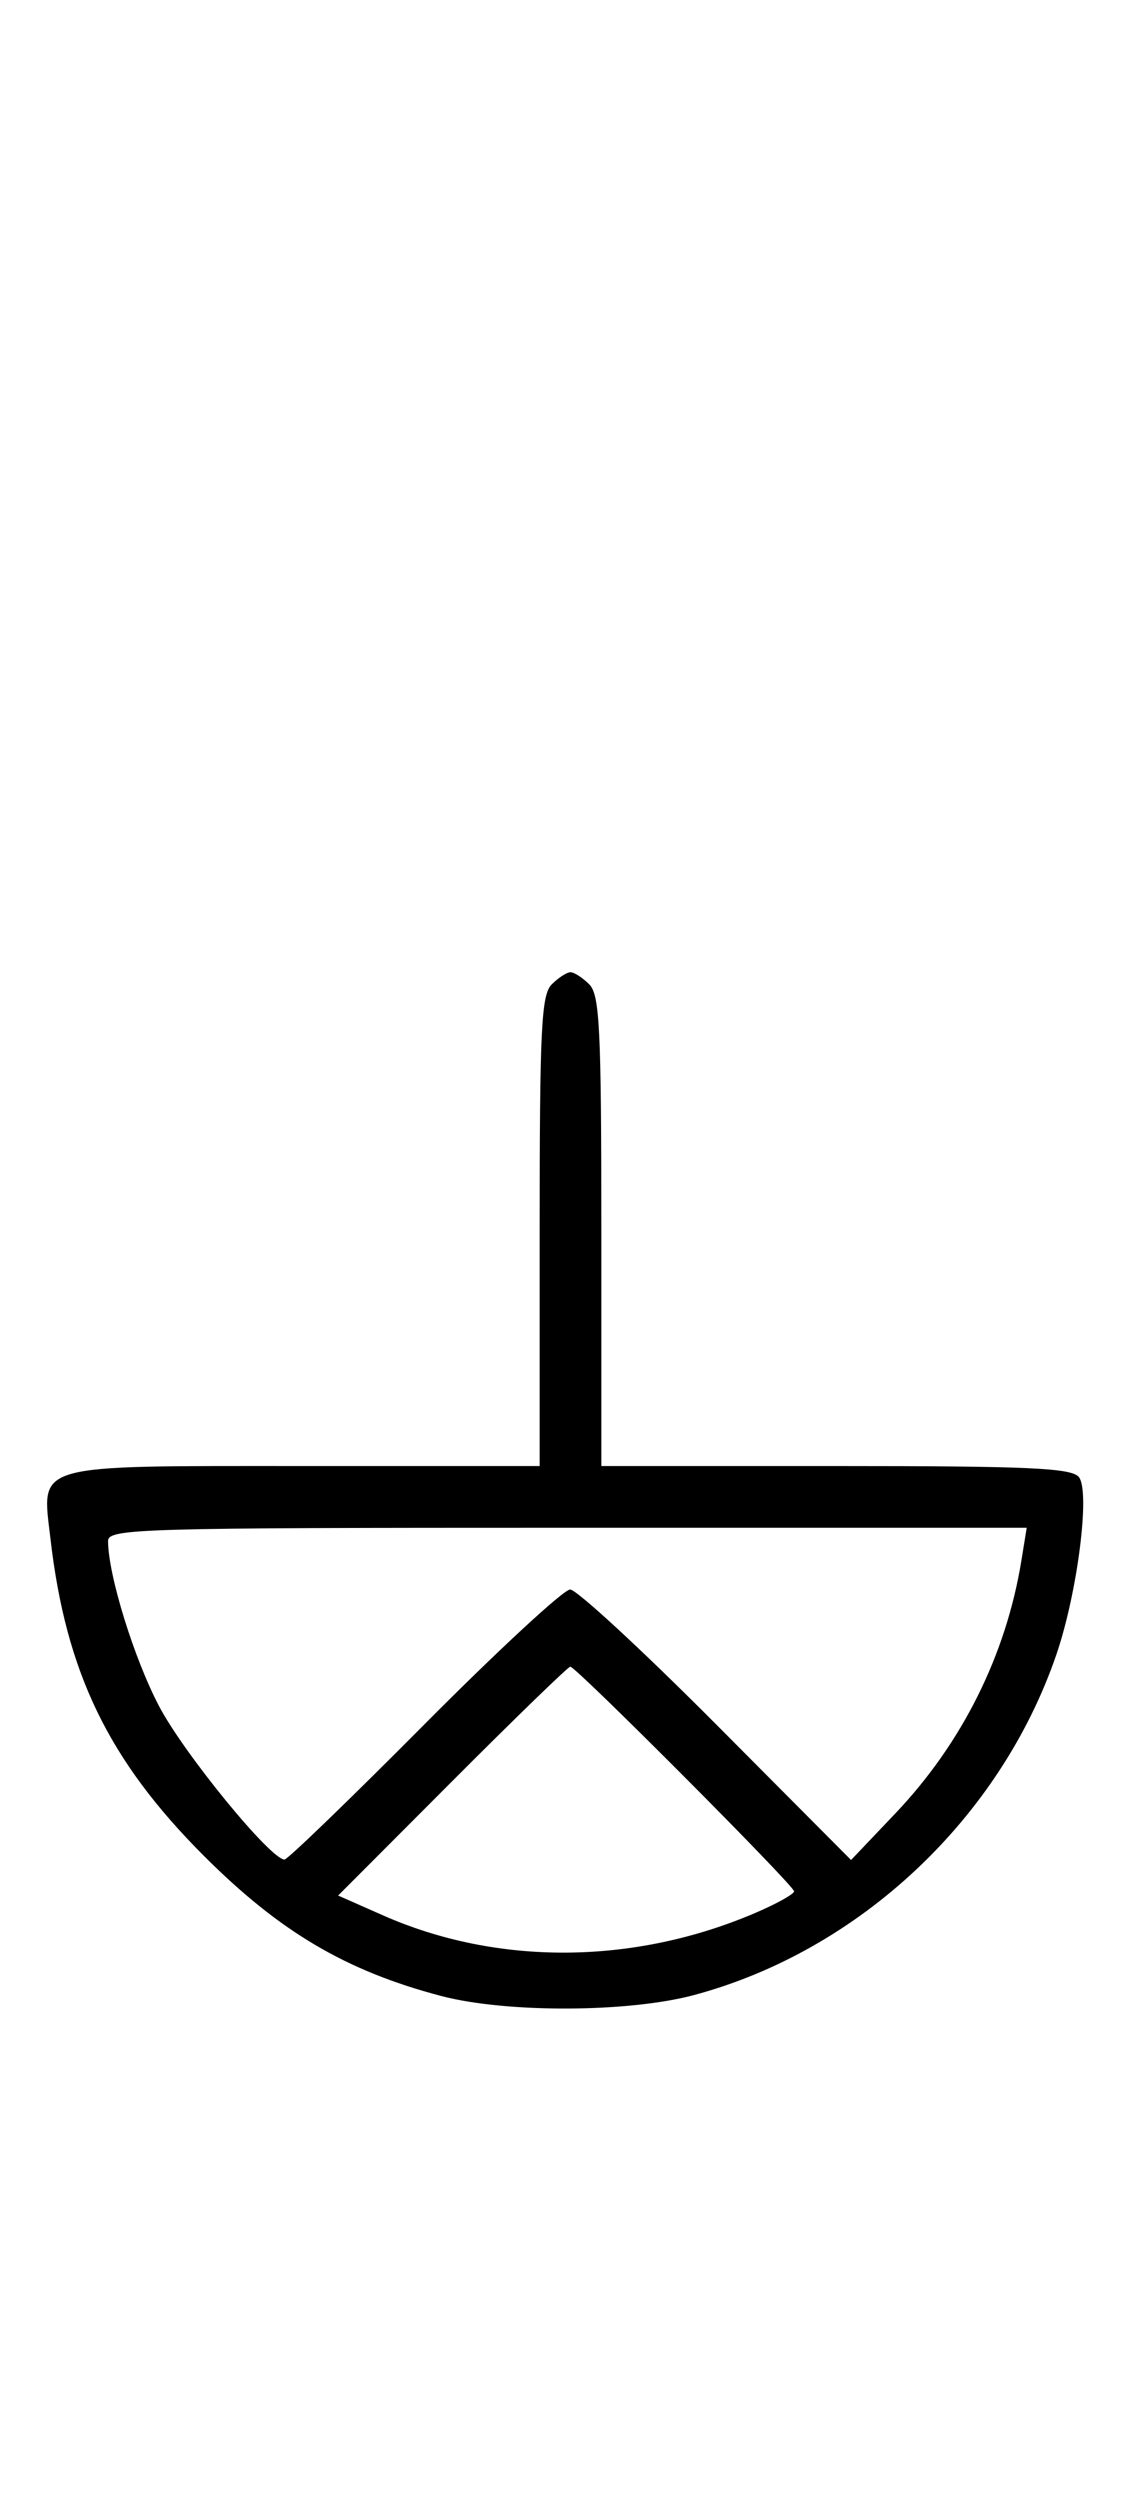 <svg xmlns="http://www.w3.org/2000/svg" width="148" height="324" viewBox="0 0 148 324" version="1.1">
	<path d="M 71.571 127.571 C 70.212 128.931, 70 133.242, 70 159.571 L 70 190 39.571 190 C 3.866 190, 5.407 189.561, 6.543 199.402 C 8.546 216.746, 14.065 228.145, 26.461 240.535 C 36.299 250.368, 44.878 255.430, 57.209 258.677 C 65.643 260.897, 81.484 260.844, 90 258.566 C 111.438 252.832, 129.705 235.705, 137.002 214.495 C 139.762 206.472, 141.445 193.241, 139.936 191.423 C 138.962 190.250, 133.426 190, 108.378 190 L 78 190 78 159.571 C 78 133.242, 77.788 128.931, 76.429 127.571 C 75.564 126.707, 74.471 126, 74 126 C 73.529 126, 72.436 126.707, 71.571 127.571 M 14.015 199.750 C 14.052 204.190, 17.377 214.925, 20.635 221.125 C 23.873 227.287, 35.098 241, 36.904 241 C 37.304 241, 45.460 233.125, 55.028 223.500 C 64.597 213.875, 73.113 206, 73.954 206 C 74.795 206, 83.337 213.888, 92.937 223.529 L 110.391 241.059 116.113 235.046 C 124.793 225.924, 130.493 214.506, 132.485 202.250 L 133.176 198 73.588 198 C 17.499 198, 14.001 198.103, 14.015 199.750 M 58.668 230.832 L 43.860 245.664 49.680 248.233 C 64.554 254.798, 82.288 254.664, 98.089 247.866 C 100.790 246.704, 103 245.466, 103 245.114 C 103 244.368, 74.719 216, 73.975 216 C 73.700 216, 66.812 222.674, 58.668 230.832 " stroke="none" fill="black" fill-rule="evenodd"/>
</svg>